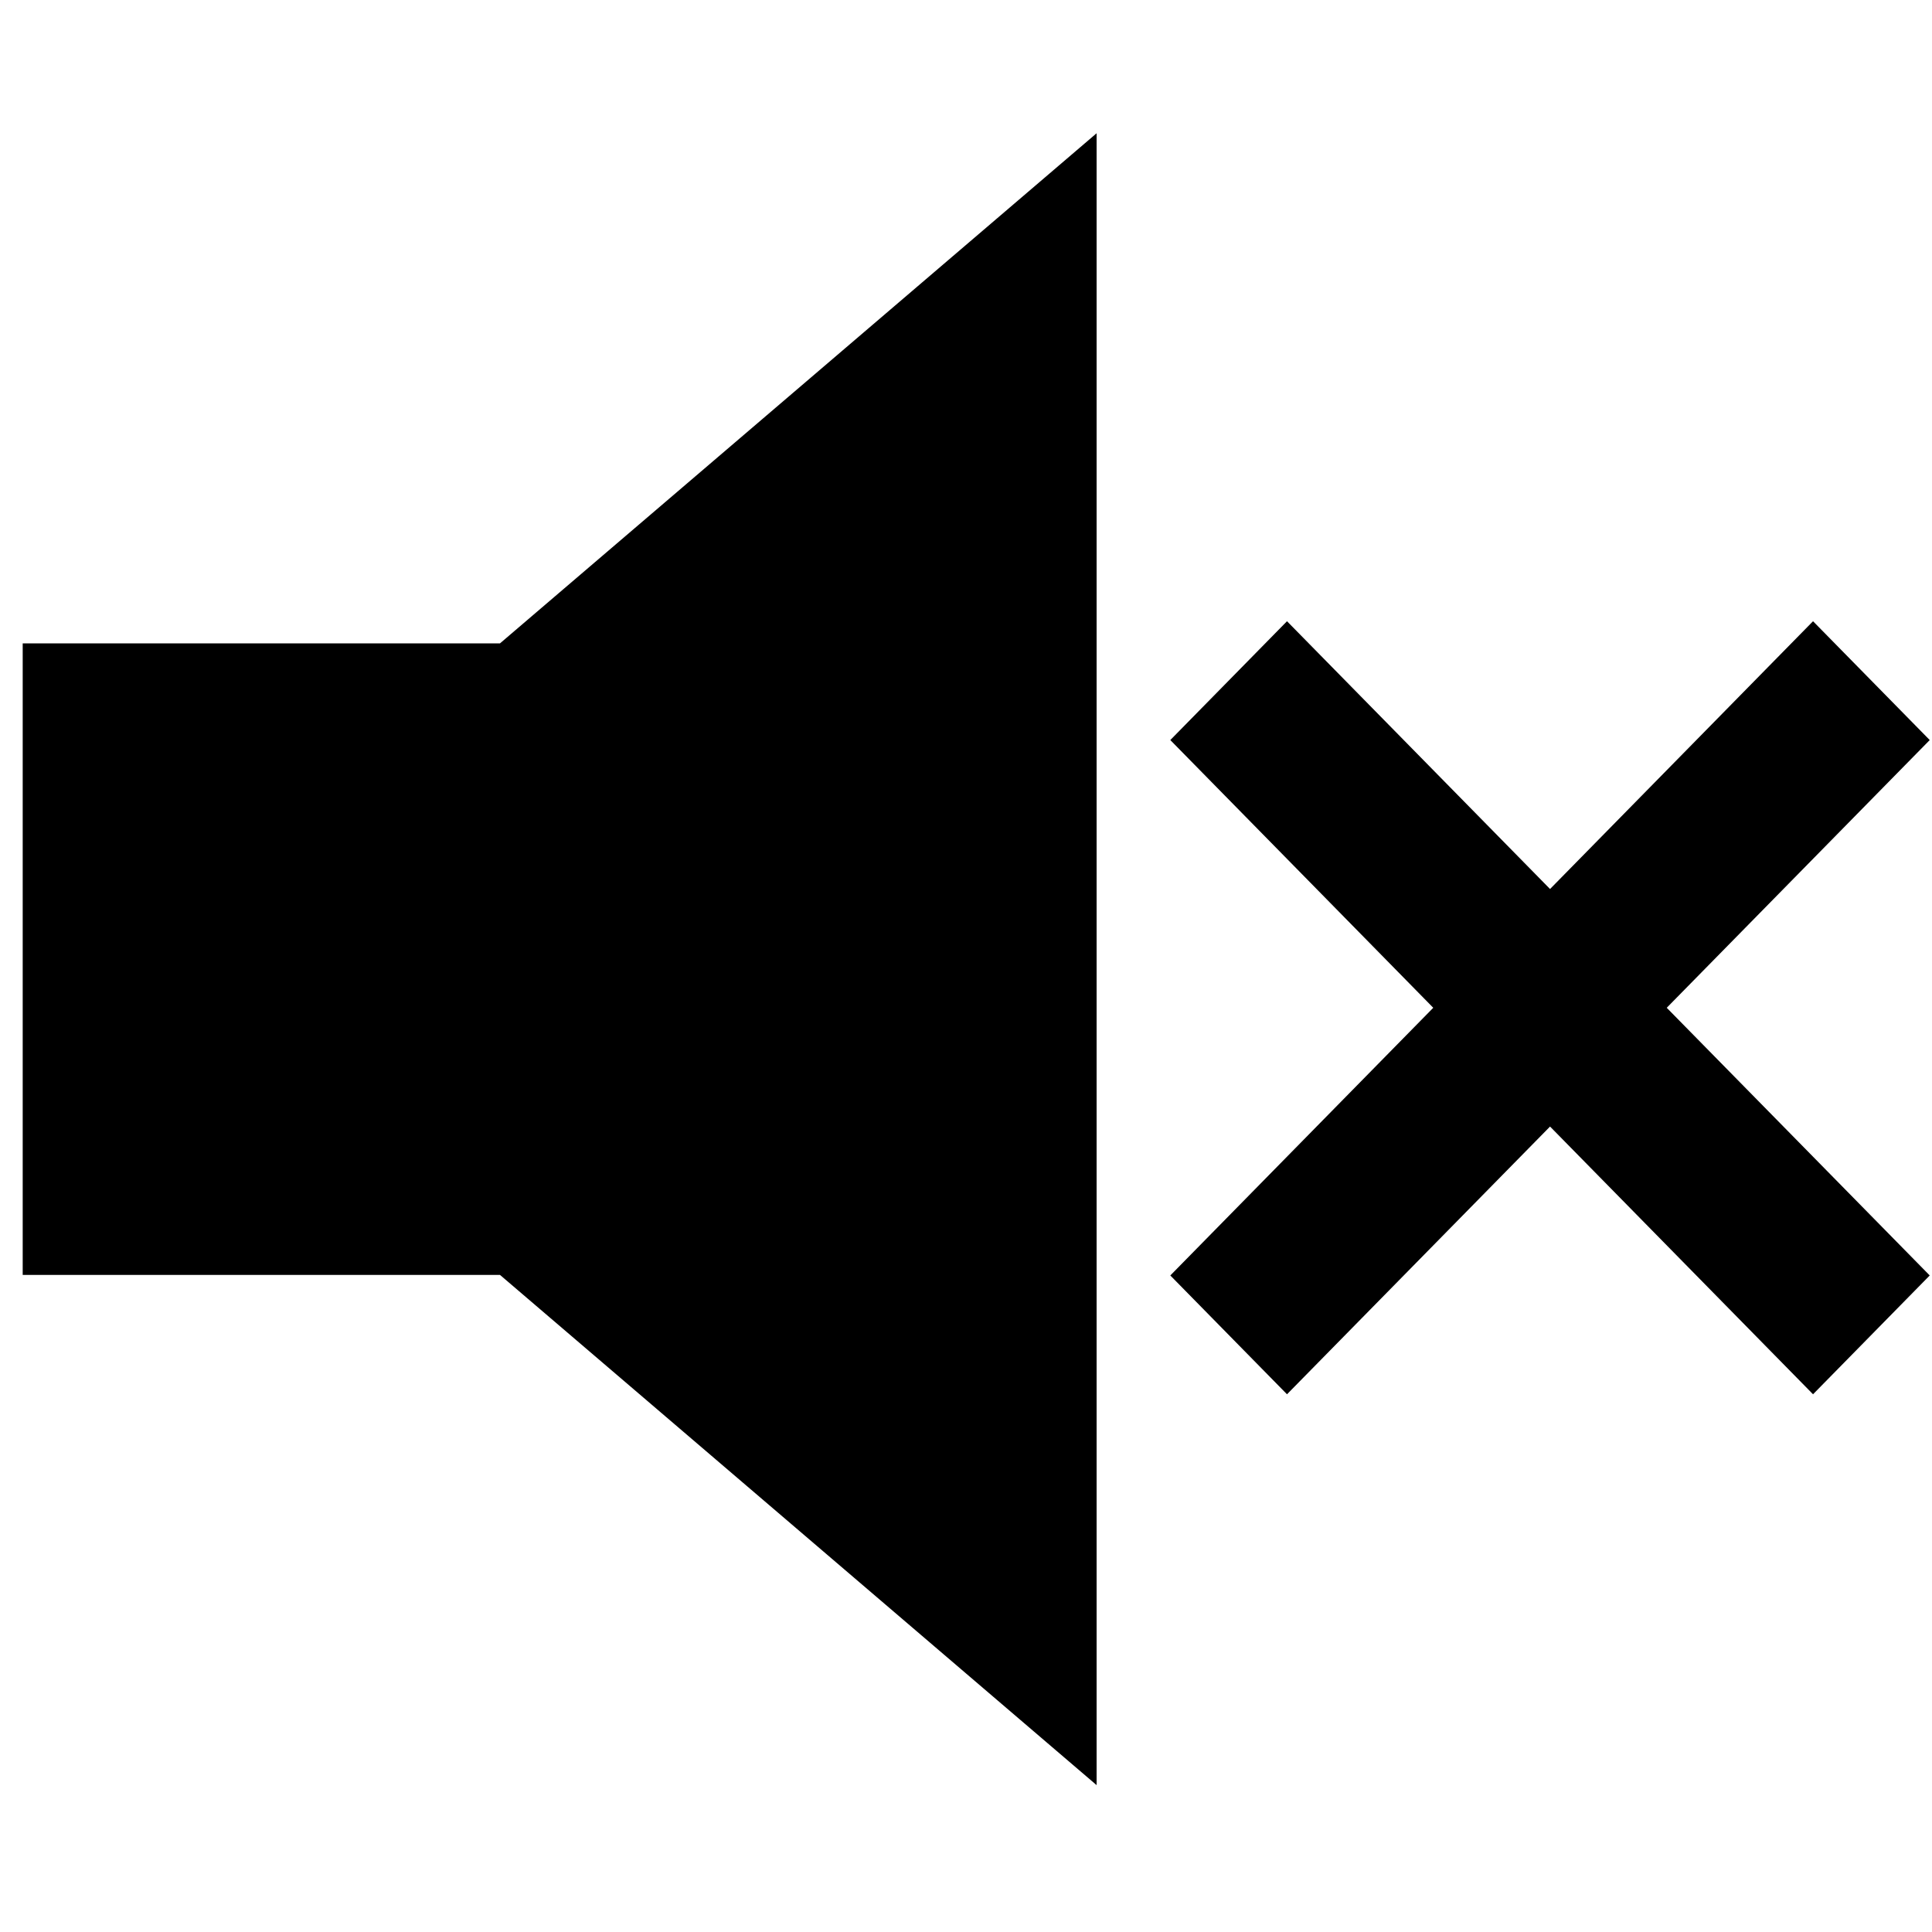<?xml version="1.0" encoding="utf-8"?>
<!-- Generator: Adobe Illustrator 16.0.3, SVG Export Plug-In . SVG Version: 6.00 Build 0)  -->
<!DOCTYPE svg PUBLIC "-//W3C//DTD SVG 1.1//EN" "http://www.w3.org/Graphics/SVG/1.1/DTD/svg11.dtd">
<svg version="1.1" id="Layer_1" xmlns="http://www.w3.org/2000/svg" xmlns:xlink="http://www.w3.org/1999/xlink" x="0px" y="0px"
	 width="40px" height="40px" viewBox="0 0 40 40" enable-background="new 0 0 40 40" xml:space="preserve">
<g>
	<defs>
		<polygon id="SVGID_1_" points="-3.833,-4.639 44.142,-4.639 44.142,44.167 -3.833,44.167 -3.833,-4.639 		"/>
	</defs>
	<clipPath id="SVGID_2_">
		<use xlink:href="#SVGID_1_"  overflow="visible"/>
	</clipPath>
	<g clip-path="url(#SVGID_2_)">
		<defs>
			<polygon id="SVGID_3_" points="-3.833,44.167 44.142,44.167 44.142,-4.639 -3.833,-4.639 -3.833,44.167 			"/>
		</defs>
		<clipPath id="SVGID_4_">
			<use xlink:href="#SVGID_3_"  overflow="visible"/>
		</clipPath>
		<g clip-path="url(#SVGID_4_)">
			<defs>
				<polygon id="SVGID_5_" points="-3.482,43.998 43.95,43.998 43.95,-4.282 -3.482,-4.282 -3.482,43.998 				"/>
			</defs>
			<clipPath id="SVGID_6_">
				<use xlink:href="#SVGID_5_"  overflow="visible"/>
			</clipPath>
			<polygon clip-path="url(#SVGID_6_)" points="0.47,13.32 0.47,26.396 10.352,26.396 22.704,36.959 22.704,2.759 10.352,13.32 
				0.47,13.32 0.47,13.32 			"/>
			<polygon clip-path="url(#SVGID_6_)" points="32.092,23.324 26.646,28.867 24.23,26.407 29.674,20.865 24.23,15.322 
				26.646,12.862 32.092,18.406 37.537,12.862 39.953,15.322 34.508,20.865 39.953,26.407 37.537,28.867 32.092,23.324 
				32.092,23.324 			"/>
		</g>
	</g>
</g>
</svg>
